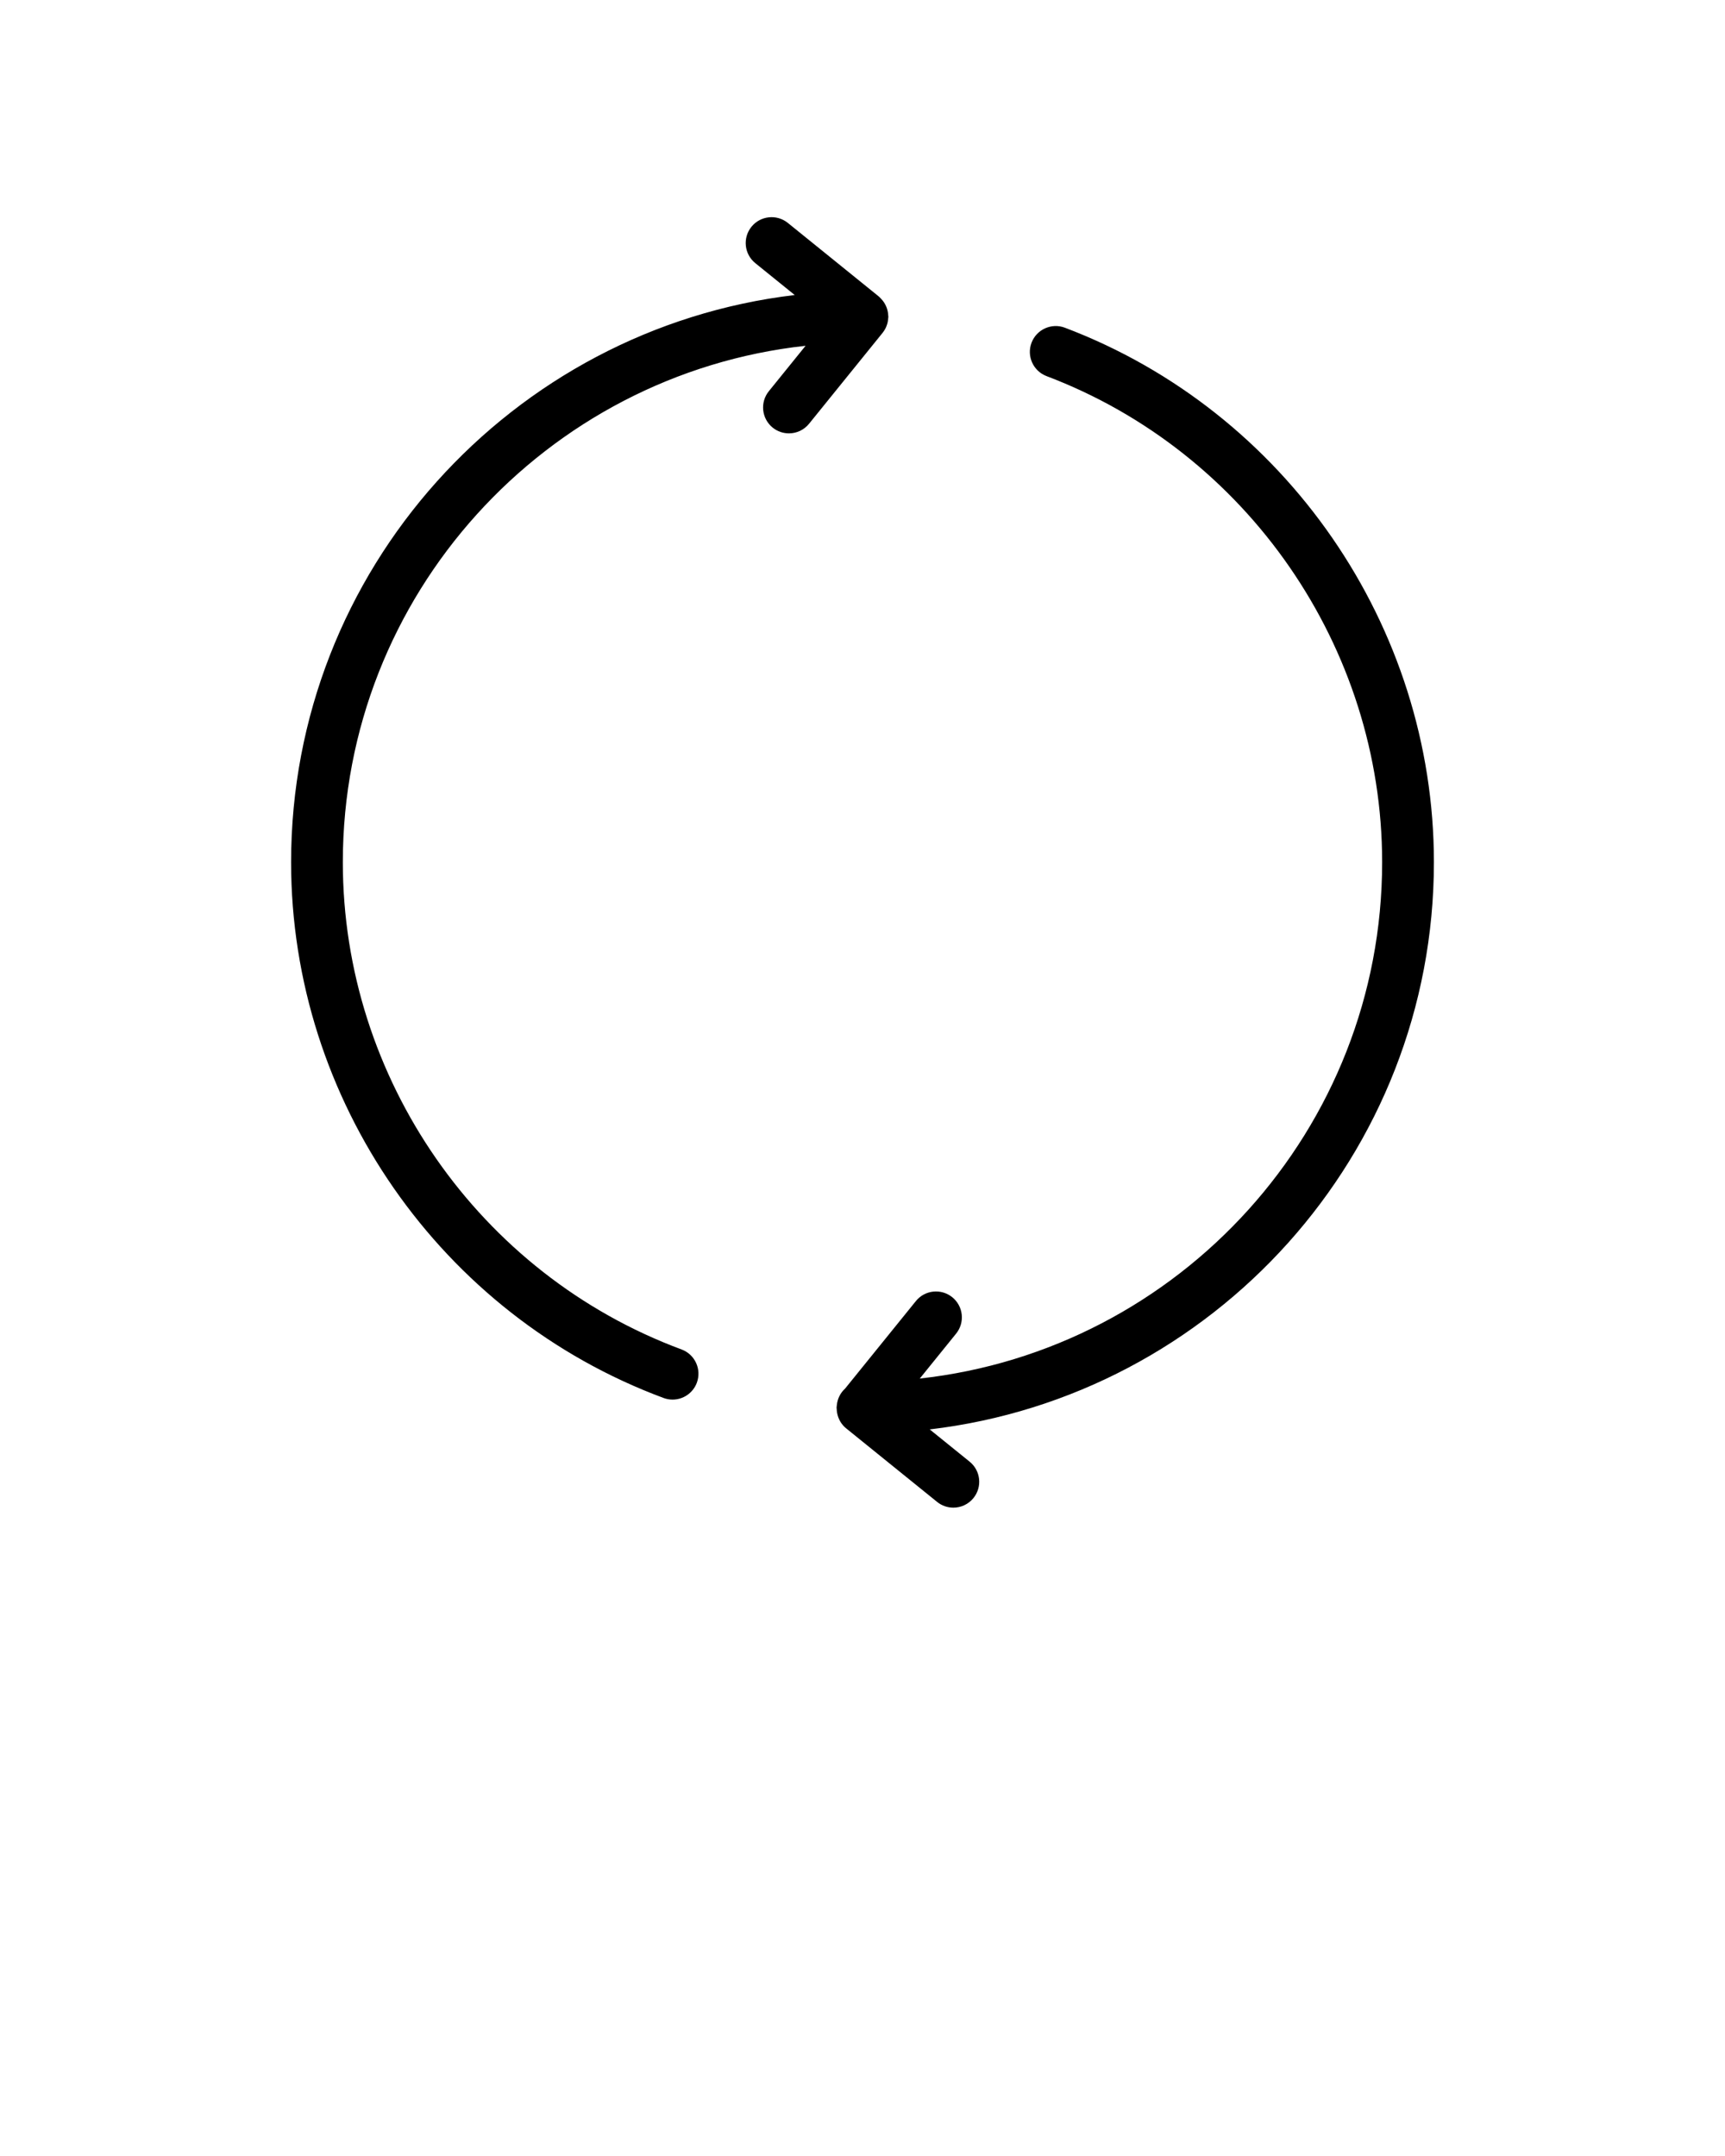 <svg xmlns="http://www.w3.org/2000/svg" xmlns:xlink="http://www.w3.org/1999/xlink" version="1.1" x="0px" y="0px" viewBox="0 0 100 125" enable-background="new 0 0 100 100" xml:space="preserve"><path d="M83.125,49.987c0-13.687-8.597-26.139-21.392-30.987c-0.772-0.293-1.641,0.097-1.934,0.872  c-0.294,0.774,0.097,1.641,0.871,1.934c11.636,4.409,19.454,15.734,19.454,28.181c0,15.488-11.75,28.278-26.803,29.938l2.106-2.605  c0.521-0.645,0.421-1.589-0.223-2.11c-0.645-0.521-1.59-0.421-2.109,0.223l-4.104,5.074c-0.268,0.244-0.442,0.581-0.479,0.962  c-0.004,0.028-0.007,0.056-0.009,0.084c-0.001,0.02-0.006,0.039-0.006,0.059c0,0.024,0.006,0.047,0.007,0.071  c0.002,0.077,0.01,0.153,0.023,0.229c0,0.001,0.001,0.002,0.001,0.004c0.063,0.341,0.235,0.663,0.525,0.897l5.271,4.263  c0.277,0.225,0.611,0.334,0.942,0.334c0.438,0,0.871-0.19,1.167-0.557c0.521-0.644,0.422-1.588-0.223-2.109l-2.312-1.87  C70.334,80.936,83.125,66.931,83.125,49.987z M51.17,19.291c0.056-0.071,0.104-0.146,0.147-0.226  c0.008-0.014,0.016-0.027,0.022-0.041c0.032-0.066,0.06-0.135,0.082-0.207c0.01-0.028,0.019-0.056,0.026-0.084  c0.015-0.056,0.023-0.113,0.031-0.172c0.007-0.046,0.013-0.092,0.015-0.138c0.001-0.021,0.006-0.04,0.006-0.061  c0-0.025-0.006-0.049-0.008-0.074c-0.002-0.059-0.008-0.116-0.018-0.174c-0.006-0.036-0.013-0.071-0.021-0.105  c-0.016-0.065-0.035-0.129-0.06-0.192c-0.009-0.023-0.019-0.046-0.028-0.069c-0.031-0.07-0.068-0.138-0.111-0.204  c-0.008-0.012-0.015-0.023-0.023-0.035c-0.048-0.07-0.103-0.136-0.163-0.198c-0.005-0.005-0.011-0.011-0.016-0.016  c-0.036-0.036-0.068-0.074-0.108-0.107l-5.271-4.263c-0.644-0.521-1.59-0.42-2.109,0.223c-0.521,0.644-0.422,1.588,0.223,2.109  l2.284,1.848c-16.419,1.951-29.195,15.949-29.195,32.884c0,13.782,8.678,26.265,21.593,31.063c0.173,0.064,0.349,0.094,0.522,0.094  c0.608,0,1.182-0.374,1.406-0.978c0.288-0.777-0.107-1.64-0.884-1.929c-11.746-4.362-19.638-15.715-19.638-28.25  c0-15.496,11.762-28.292,26.826-29.941l-2.13,2.634c-0.521,0.645-0.421,1.589,0.223,2.11c0.277,0.224,0.611,0.333,0.942,0.333  c0.438,0,0.871-0.19,1.167-0.557l4.263-5.271C51.167,19.294,51.168,19.292,51.17,19.291z"/></svg>
